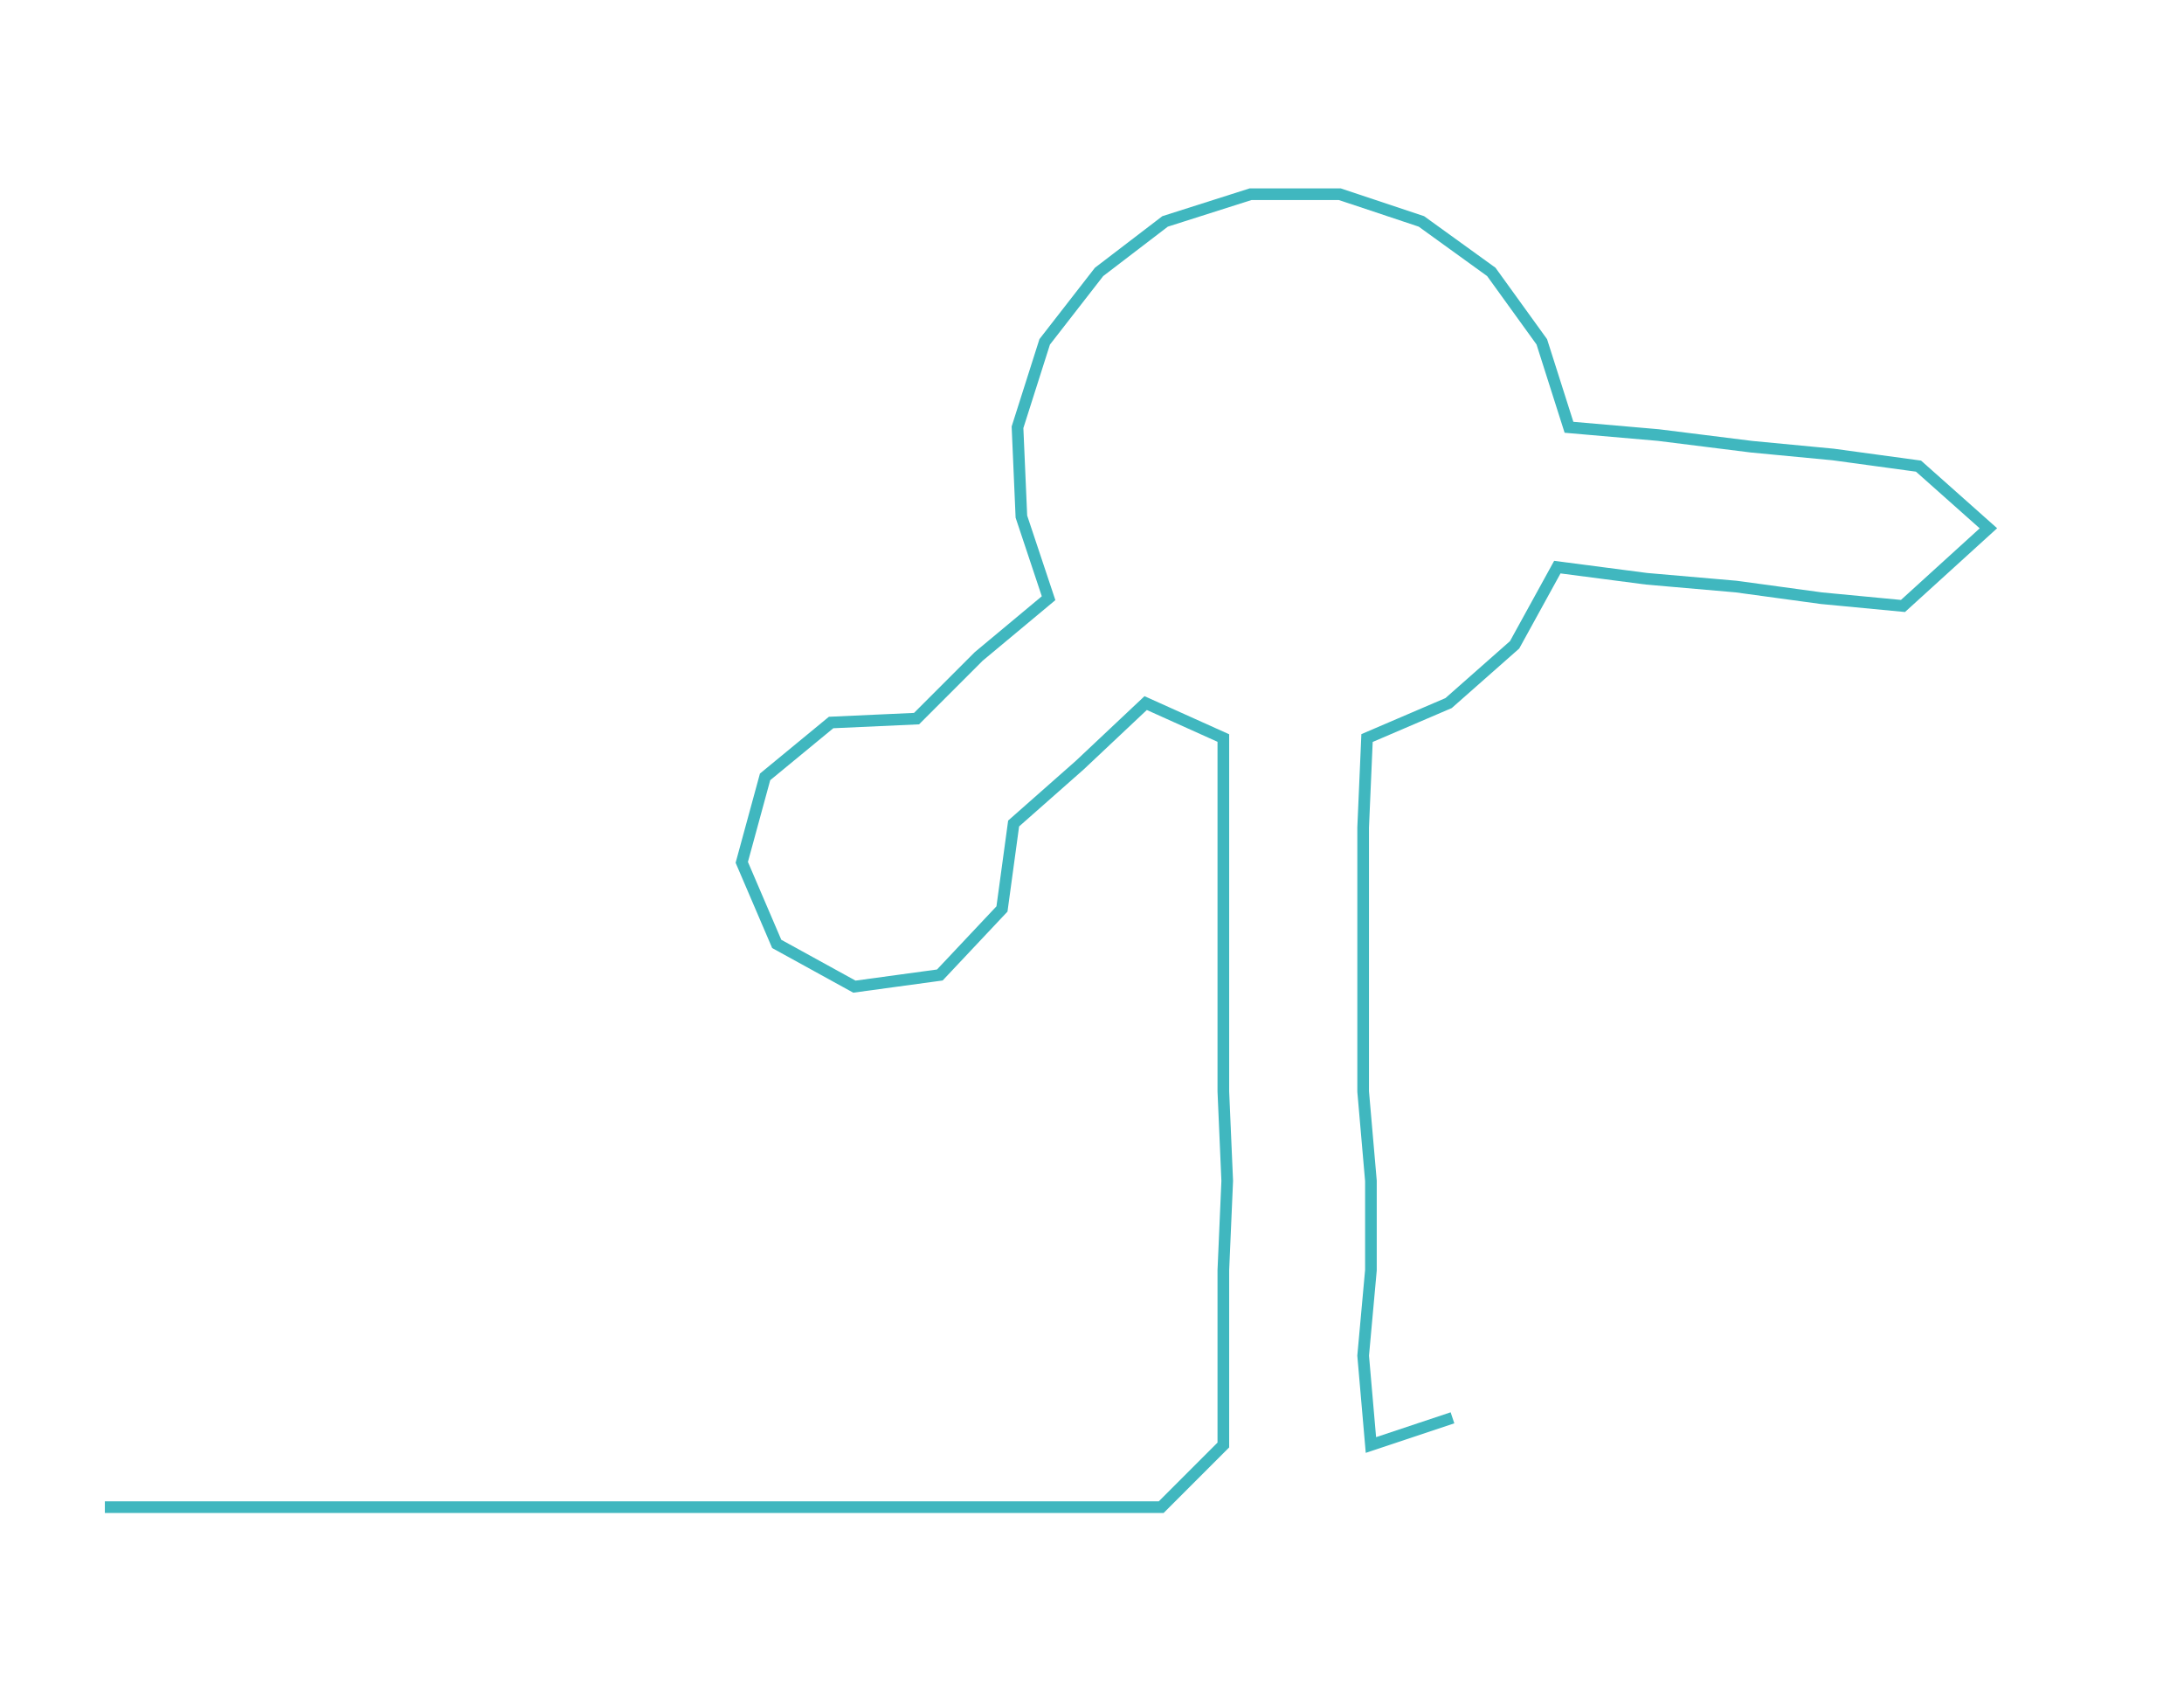 <ns0:svg xmlns:ns0="http://www.w3.org/2000/svg" width="300px" height="233.877px" viewBox="0 0 562.361 438.411"><ns0:path style="stroke:#40b7bf;stroke-width:3px;fill:none;" d="M27 388 L27 388 L50 388 L72 388 L95 388 L118 388 L140 388 L163 388 L186 388 L208 388 L231 388 L254 388 L276 388 L299 388 L315 372 L315 349 L315 327 L316 304 L315 281 L315 258 L315 236 L315 213 L315 190 L295 181 L278 197 L261 212 L258 234 L242 251 L220 254 L200 243 L191 222 L197 200 L214 186 L236 185 L252 169 L270 154 L263 133 L262 110 L269 88 L283 70 L300 57 L322 50 L345 50 L366 57 L384 70 L397 88 L404 110 L427 112 L451 115 L472 117 L494 120 L512 136 L490 156 L469 154 L447 151 L424 149 L401 146 L390 166 L373 181 L352 190 L351 213 L351 236 L351 258 L351 281 L353 304 L353 327 L351 349 L353 372 L374 365" /></ns0:svg>